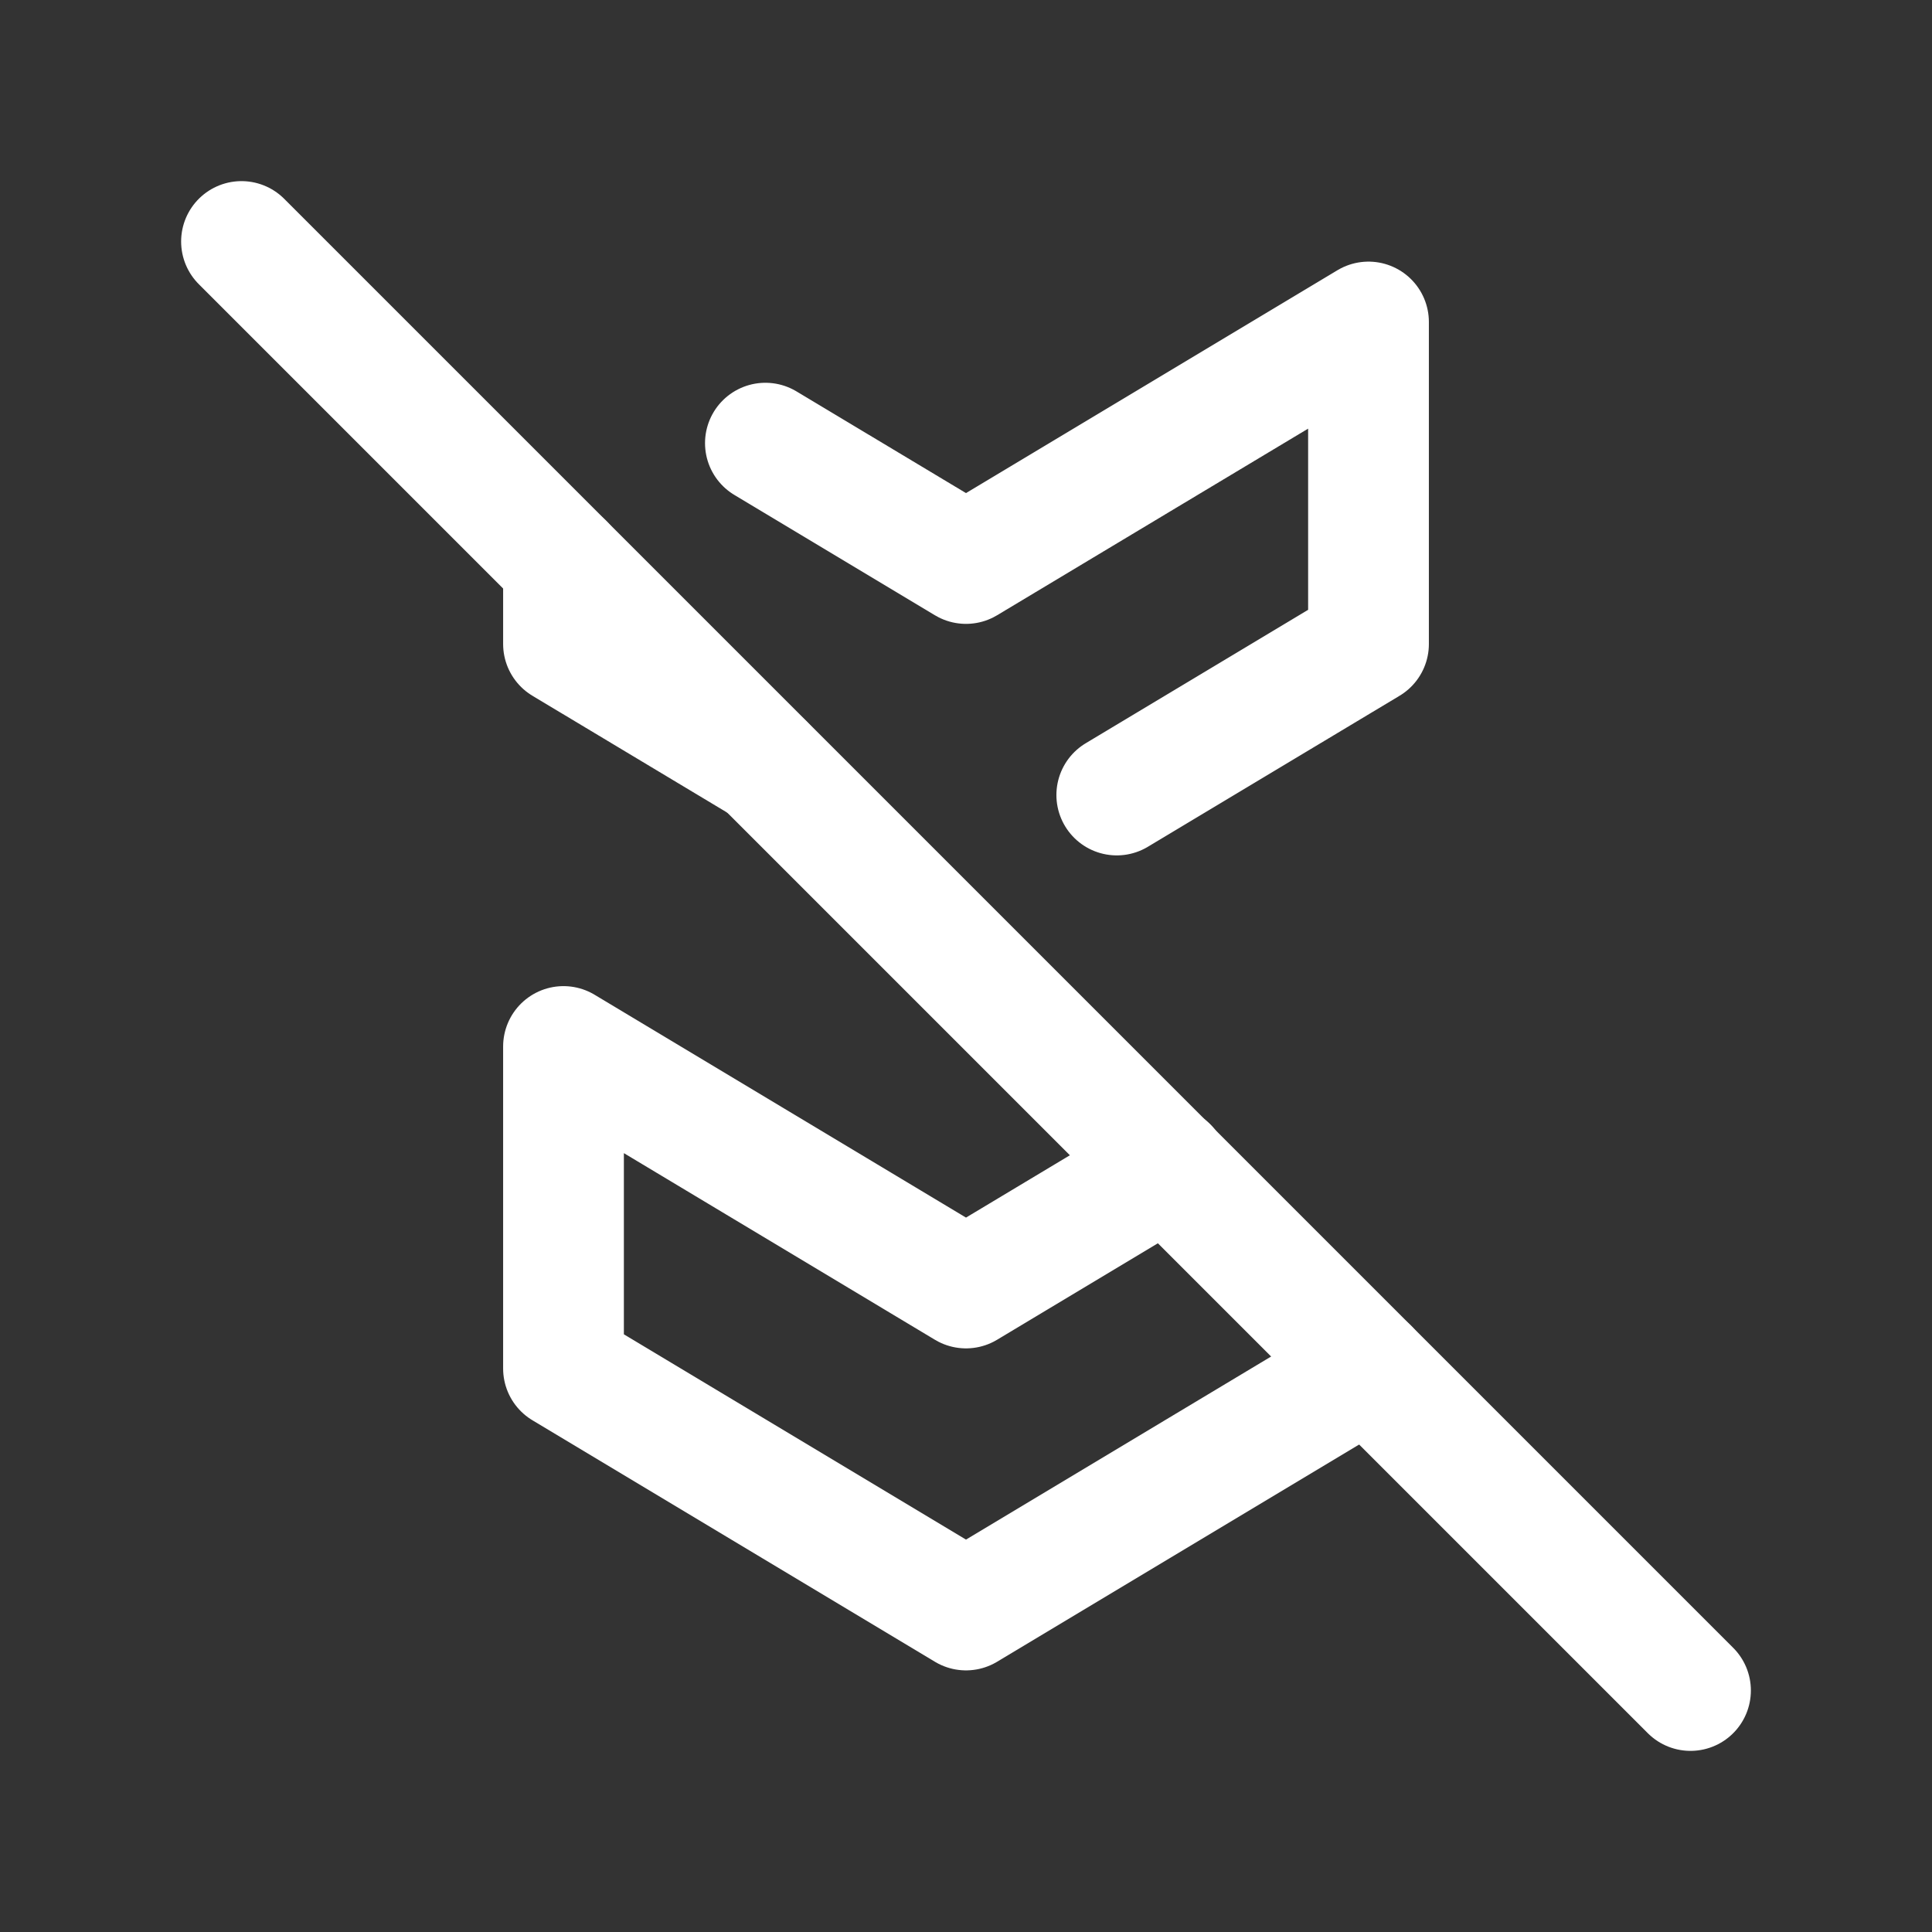 <svg xmlns="http://www.w3.org/2000/svg" class="icon icon-tabler icon-tabler-badges-off" width="24" height="24" viewBox="0 0 24 24" stroke-width="1.5" stroke="#ffffff" fill="none" stroke-linecap="round" stroke-linejoin="round"><rect x="0" y="0" width="24" height="24" fill="#333333" stroke="none"/>  <path stroke="none" d="M0 0h24v24H0z" fill="none"/>  <path d="M14.505 14.497l-2.505 1.503l-5 -3v4l5 3l5 -3" />  <path d="M13.873 9.876l3.127 -1.876v-4l-5 3l-2.492 -1.495m-2.508 1.495v1l2.492 1.495" />  <path d="M3 3l18 18" /></svg>